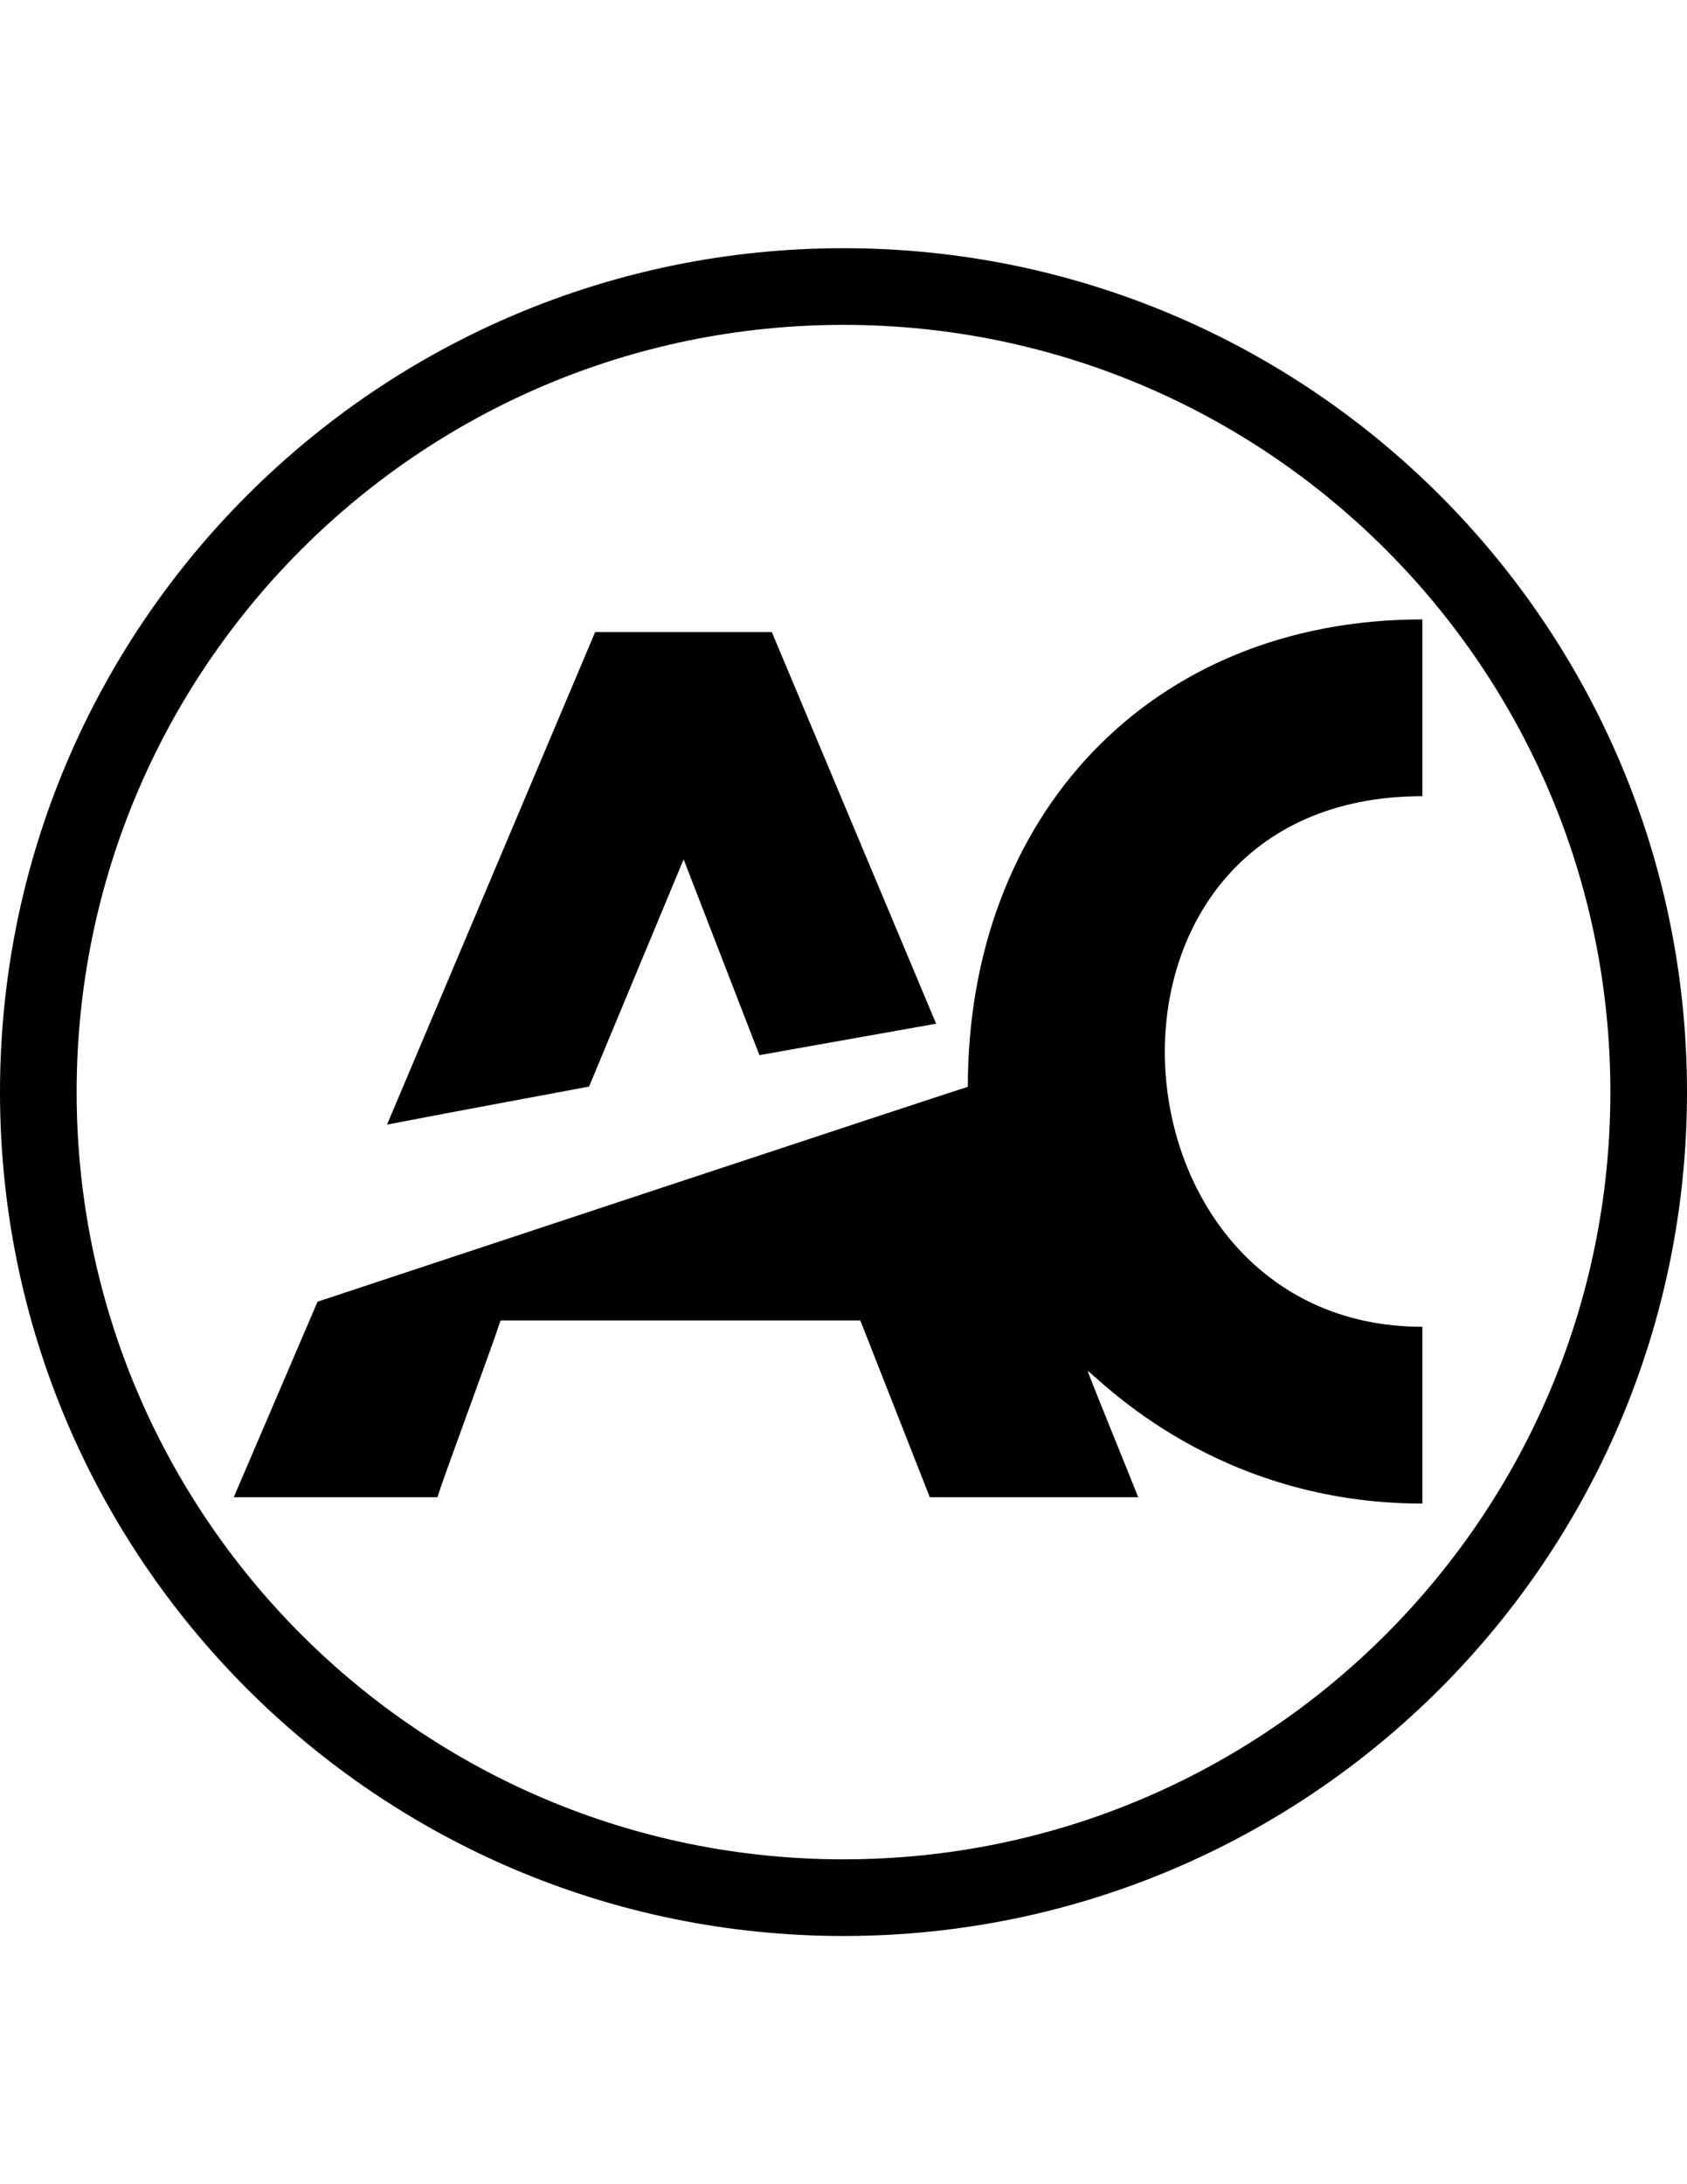 <?xml version="1.0" encoding="utf-8"?>
<!-- Generator: Adobe Illustrator 18.1.1, SVG Export Plug-In . SVG Version: 6.00 Build 0)  -->
<svg version="1.1" id="Capa_1" xmlns="http://www.w3.org/2000/svg" xmlns:xlink="http://www.w3.org/1999/xlink" x="0px" y="0px"
	 viewBox="0 0 612 792" enable-background="new 0 0 612 792" xml:space="preserve">
<path d="M612,396c0-169-137-306-306-306S0,227,0,396s137,306,306,306S612,565,612,396z M27.8,396c0-153.6,124.5-278.2,278.2-278.2
	S584.2,242.4,584.2,396S459.6,674.2,306,674.2S27.8,549.6,27.8,396z M115.2,472c0,0,235.2-77.9,235.9-77.9
	c0-97.9,65.9-169.5,164.9-169.5c0,21.4,0,42.8,0,64.1c-130.5,0-118.5,192.4,0,192.4c0,0,0,63.4,0,64.1
	c-74.4,0-116.1-44.3-121.4-48.1c0,0.8,17.5,43.5,18.3,45.8h-75.6l-25.2-64.1H181.6c-4.6,13.8-20.6,56.5-22.9,64.1
	c-73.9,0-73.9,0-73.9,0L115.2,472z M339.6,371.2l-64.1,11.4l-27.5-71l-34.3,82.4c0,0-61.3,11.4-73.3,13.8l75.5-178.6
	c21.4,0,42.8,0,64.1,0L339.6,371.2z"/>
</svg>
